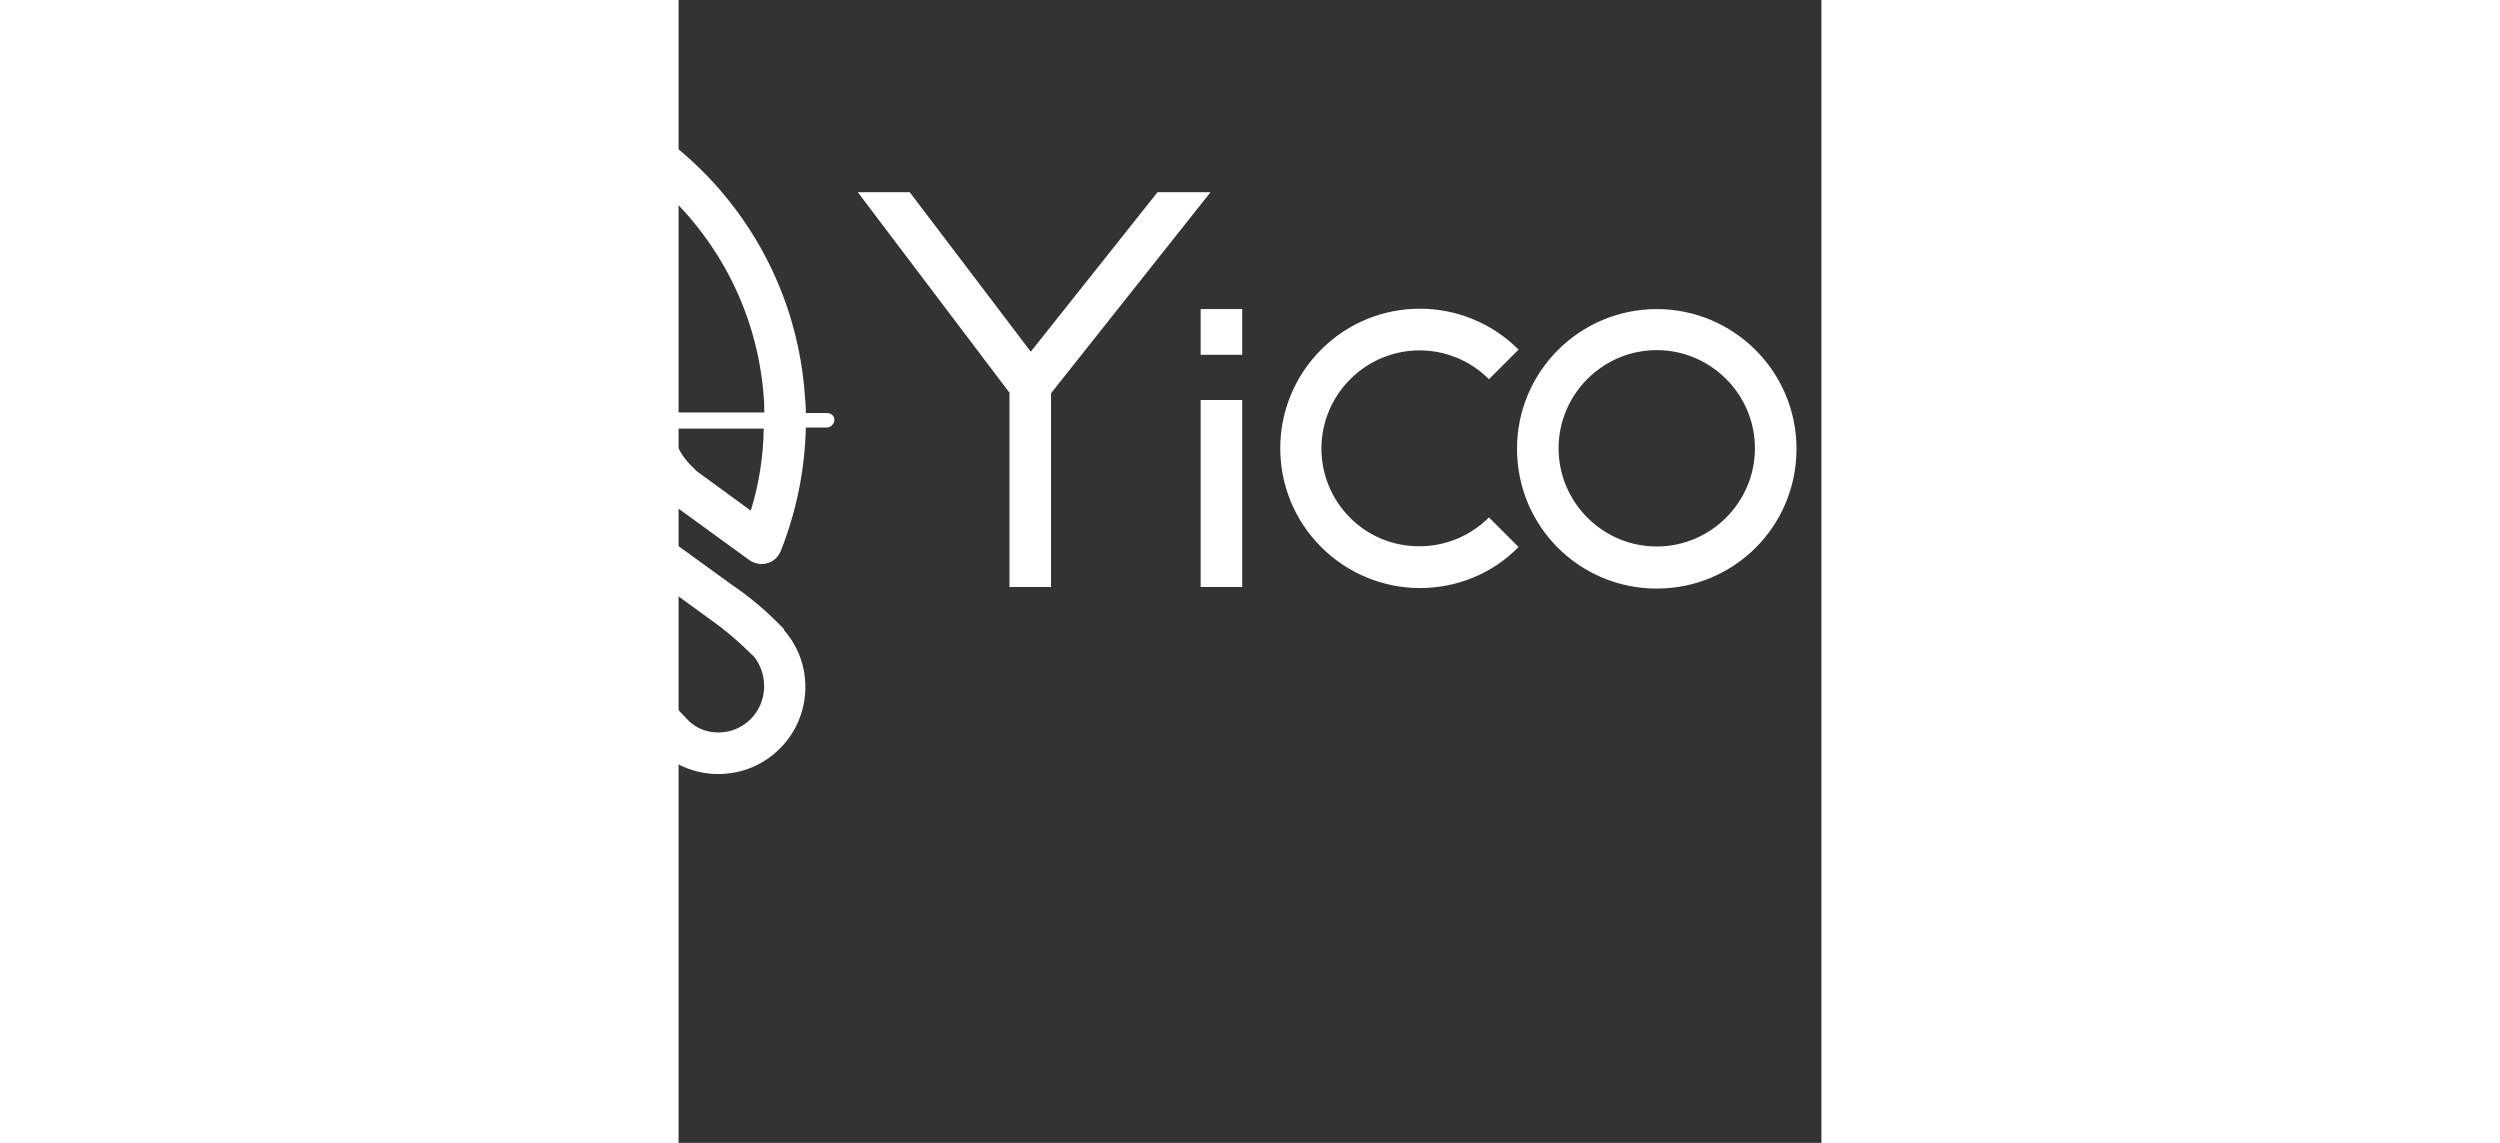 <?xml version="1.0" encoding="utf-8"?>
<!-- Generator: Adobe Illustrator 19.0.0, SVG Export Plug-In . SVG Version: 6.00 Build 0)  -->
<svg version="1.1" id="图层_1" xmlns="http://www.w3.org/2000/svg" xmlns:xlink="http://www.w3.org/1999/xlink" x="0px" y="0px"
	 viewBox="165 175 220 220" enable-background="new 0 0 512 512" xml:space="preserve" width="140" height="64">
<rect x="165" y="175" width="220" height="220" fill="#333333" stroke="none"/>
<path fill="#ffffff" d="M410.4,234.5c-5.7,0-11,2.1-15,5.6v-5.4h-8V288h8v-30.5c0-8.3,6.8-15,15-15c8.3,0,15,6.8,15,15V288h8v-30.5
	C433.5,244.8,423.2,234.5,410.4,234.5z M447.5,276c-3.3,0-6,2.7-6,6s2.7,6,6,6s6-2.7,6-6S450.8,276,447.5,276z M185.2,296l-0.4-0.4
	c-2.9-3-6.1-5.7-9.5-8l-19.6-14.2c-1.6-1.2-3.8-1-5.2,0.4l-11.3,11.3c-1.4,1.4-1.6,3.6-0.4,5.2l14.2,19.5c2.4,3.4,5.1,6.6,8,9.5
	l0.4,0.4c0.1,0.1,0.1,0.1,0.2,0.2c3.1,2.6,6.9,4.1,11,4.1c4.5,0,8.7-1.7,11.9-4.9c6.2-6.2,6.6-16.2,0.8-22.8
	C185.3,296.2,185.3,296.1,185.2,296z M178.9,313.4c-1.7,1.7-3.9,2.6-6.2,2.6c-2.1,0-4.1-0.7-5.6-2.1l-0.3-0.3
	c-2.6-2.6-5-5.4-7.1-8.5l-12.2-16.8l6.5-6.5l16.9,12.3c3,2.1,5.8,4.5,8.4,7.1l0.3,0.3C182.3,305,182.1,310.2,178.9,313.4z
	 M193.5,254.5h-4c0-1.2-0.1-2.3-0.2-3.5c-2.5-34.4-30.4-61.4-64.8-62.9c-0.5,0-1,0-1.5,0v-4c0-0.8-0.7-1.5-1.5-1.5s-1.5,0.7-1.5,1.5
	v4c-17.4,0.4-34.2,7.5-46.6,19.9c-12.4,12.4-19.5,29.2-19.9,46.6h-4c-0.8,0-1.5,0.7-1.5,1.5s0.7,1.5,1.5,1.5h4c0,0.5,0,1,0,1.5
	c1.5,34.5,28.5,62.3,62.9,64.8c1.2,0.1,2.4,0.1,3.5,0.2v4c0,0.8,0.7,1.5,1.5,1.5s1.5-0.7,1.5-1.5v-4c8.1-0.2,16.1-1.8,23.7-4.8
	c1.1-0.5,2-1.4,2.4-2.6c0.3-1.2,0.1-2.5-0.6-3.5l-10.9-15c-0.1-0.2-0.3-0.3-0.4-0.5l-1.5-1.5c-3.3-3.3-7.7-5.3-12.6-5.6V279l9.7,4.8
	c0.6,0.3,1.2,0.4,1.8,0.4c1,0,2.1-0.4,2.8-1.2l11.3-11.3c1.2-1.2,1.5-3.1,0.7-4.6l-4.8-9.7H156c0.3,4.8,2.3,9.2,5.6,12.6l1.5,1.5
	c0.1,0.1,0.3,0.3,0.5,0.4l15,10.9c1,0.7,2.3,1,3.5,0.6c1.2-0.3,2.1-1.2,2.6-2.4c3-7.6,4.6-15.5,4.8-23.7h4c0.8,0,1.5-0.7,1.5-1.5
	S194.3,254.5,193.5,254.5z M120,316c-1,0-2-0.1-2.9-0.1c-30.3-2.2-54.2-26.8-55.5-57.2c0-0.4,0-0.8,0-1.1h17.6
	c0.3,10.2,4.3,19.7,11.3,27.3c7.7,8.3,18.3,13.1,29.6,13.5V316z M120,290.4c-9-0.4-17.6-4.3-23.7-11c-5.6-6.1-8.8-13.7-9.1-21.9
	h27.6l4.5,18.1c0.1,0.5,0.4,1,0.7,1.5V290.4z M120,248.5l-1.5-0.4c-1.4-0.3-2.8,0.1-3.8,1.1c-1,1-1.4,2.4-1.1,3.8l0.4,1.5H87.1
	c0-0.4,0-0.8,0.1-1.1c1.3-16.8,14.9-30.4,31.7-31.7c0.4,0,0.8,0,1.1-0.1V248.5z M120,213.6c-0.6,0-1.2,0-1.7,0.1
	c-20.7,1.6-37.5,18.3-39,39c0,0.6-0.1,1.2-0.1,1.7H61.5c0.4-15.3,6.7-30,17.6-40.9C90,202.7,104.7,196.4,120,196V213.6z
	 M129.9,301.7l1.3,1.3l7.6,10.4c-5.1,1.6-10.4,2.4-15.8,2.5v-17.5C125.7,298.8,128.1,299.9,129.9,301.7z M138.7,270.4l-3.2-3.2
	c0.1-0.3,0.1-0.7,0.1-1c0-2.2-1.8-4-4-4c-2.2,0-4,1.8-4,4c0,2.2,1.8,4,4,4c0.4,0,0.7-0.1,1-0.1l3.2,3.2l-2.2,2.2l-7.1-3.5l-3.6-14.4
	l14.4,3.6l3.5,7.1L138.7,270.4z M142.6,254.5c-0.4-0.3-0.9-0.6-1.5-0.7l-18.1-4.5v-27.6c8.2,0.3,15.8,3.5,21.9,9.1
	c6.6,6.1,10.6,14.7,11,23.7H142.6z M178.9,273.3l-10.4-7.6l-1.3-1.3c-1.8-1.8-3-4.2-3.3-6.9h17.5
	C181.3,262.9,180.5,268.1,178.9,273.3z M163.9,254.5c-0.4-11.2-5.3-21.9-13.5-29.6c-7.6-7-17.1-11-27.3-11.3V196c0.4,0,0.8,0,1.1,0
	c30.4,1.3,55,25.2,57.2,55.5c0.1,1,0.1,2,0.1,2.9H163.9z M353.3,234.5c-14.8,0-26.9,12-26.9,26.9s12,26.9,26.9,26.9
	s26.9-12,26.9-26.9S368.1,234.5,353.3,234.5z M353.3,280.2c-10.4,0-18.9-8.5-18.9-18.9c0-10.4,8.5-18.9,18.9-18.9
	c10.4,0,18.9,8.5,18.9,18.9C372.2,271.7,363.7,280.2,353.3,280.2z M257.2,212l-24.4,30.7L209.5,212h-10l29.2,38.6V288h8v-37.3
	l30.7-38.7H257.2z M294.3,274.7c-7.4-7.4-7.4-19.3,0-26.7c7.4-7.4,19.3-7.4,26.7,0l5.7-5.7c-10.5-10.5-27.5-10.5-38,0
	c-10.5,10.5-10.5,27.5,0,38c5.2,5.2,12.1,7.9,19,7.9s13.8-2.6,19-7.9l-5.7-5.7C313.6,282,301.6,282,294.3,274.7z M265.5,288h8v-36
	h-8V288z M265.5,243.3h8v-8.8h-8V243.3z"/>
</svg>

